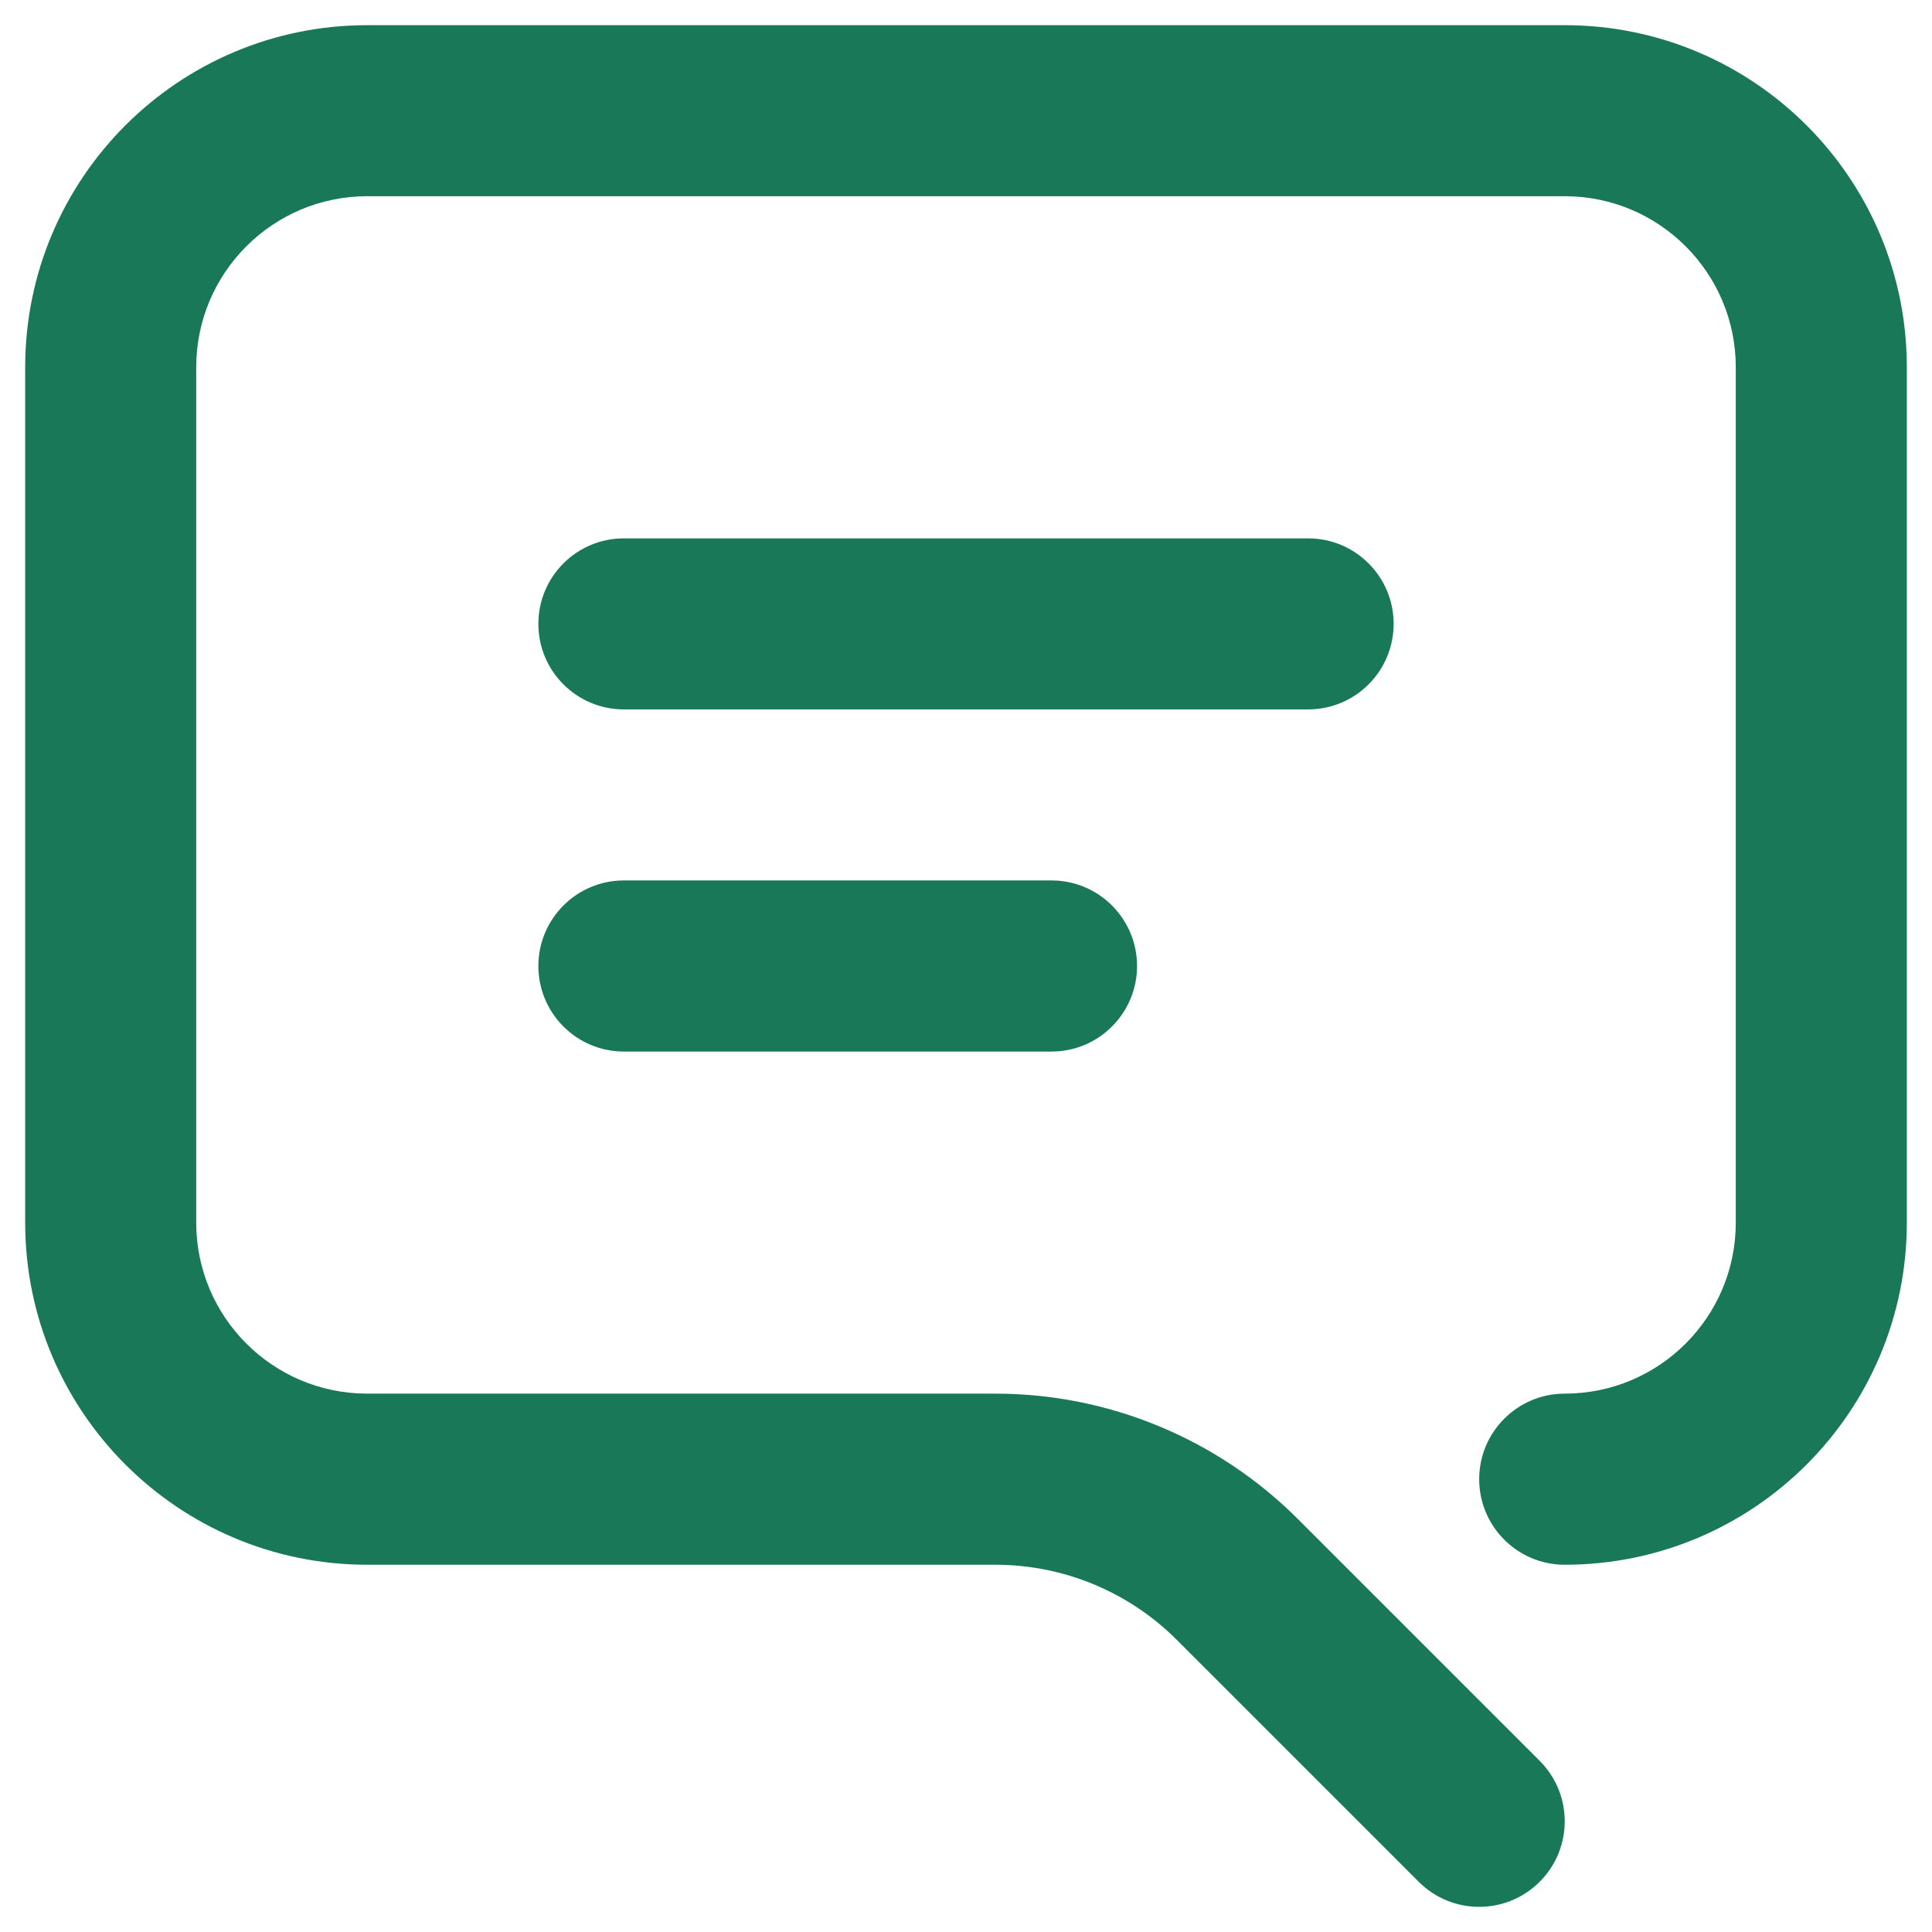 <?xml version="1.0" encoding="UTF-8"?>
<svg width="32px" height="32px" viewBox="0 0 32 32" version="1.1" xmlns="http://www.w3.org/2000/svg" xmlns:xlink="http://www.w3.org/1999/xlink">
    <!-- Generator: Sketch 57.1 (83088) - https://sketch.com -->
    <title>Icon - Suggestion Box</title>
    <desc>Created with Sketch.</desc>
    <g id="Desktop" stroke="none" stroke-width="1" fill="none" fill-rule="evenodd">
        <g id="Home-(Admin)" transform="translate(-393, -126)">
            <g id="Avg.-Happiness-2" transform="translate(277, 79)">
                <g id="Avg.-Happiness">
                    <g id="Icon" transform="translate(96, 25)">
                        <g id="Icon---Suggestion-Box" transform="translate(19, 21)">
                            <g id="Group" stroke-width="1">
                                <rect id="Rectangle" x="0" y="0" width="34" height="34"></rect>
                            </g>
                            <path d="M26.502,30.165 C27.055,30.718 27.055,31.615 26.502,32.168 C25.948,32.722 25.052,32.722 24.498,32.168 L20.491,28.161 C19.694,27.364 18.613,26.917 17.486,26.917 L7.083,26.917 C3.954,26.917 1.417,24.38 1.417,21.25 L1.417,7.083 C1.417,3.954 3.954,1.417 7.083,1.417 L26.917,1.417 C30.046,1.417 32.583,3.954 32.583,7.083 L32.583,21.25 C32.583,24.38 30.046,26.917 26.917,26.917 C26.134,26.917 25.5,26.282 25.5,25.5 C25.5,24.718 26.134,24.083 26.917,24.083 C28.481,24.083 29.75,22.815 29.75,21.25 L29.75,7.083 C29.75,5.519 28.481,4.25 26.917,4.25 L7.083,4.25 C5.519,4.25 4.25,5.519 4.25,7.083 L4.25,21.25 C4.25,22.815 5.519,24.083 7.083,24.083 L17.486,24.083 C19.365,24.083 21.166,24.83 22.495,26.158 L26.502,30.165 Z M11.333,12.75 C10.551,12.75 9.917,12.116 9.917,11.333 C9.917,10.551 10.551,9.917 11.333,9.917 L22.667,9.917 C23.449,9.917 24.083,10.551 24.083,11.333 C24.083,12.116 23.449,12.75 22.667,12.75 L11.333,12.75 Z M11.333,18.417 C10.551,18.417 9.917,17.782 9.917,17 C9.917,16.218 10.551,15.583 11.333,15.583 L18.417,15.583 C19.199,15.583 19.833,16.218 19.833,17 C19.833,17.782 19.199,18.417 18.417,18.417 L11.333,18.417 Z" id="Combined-Shape" fill="#197858"></path>
                        </g>
                    </g>
                </g>
            </g>
        </g>
    </g>
</svg>